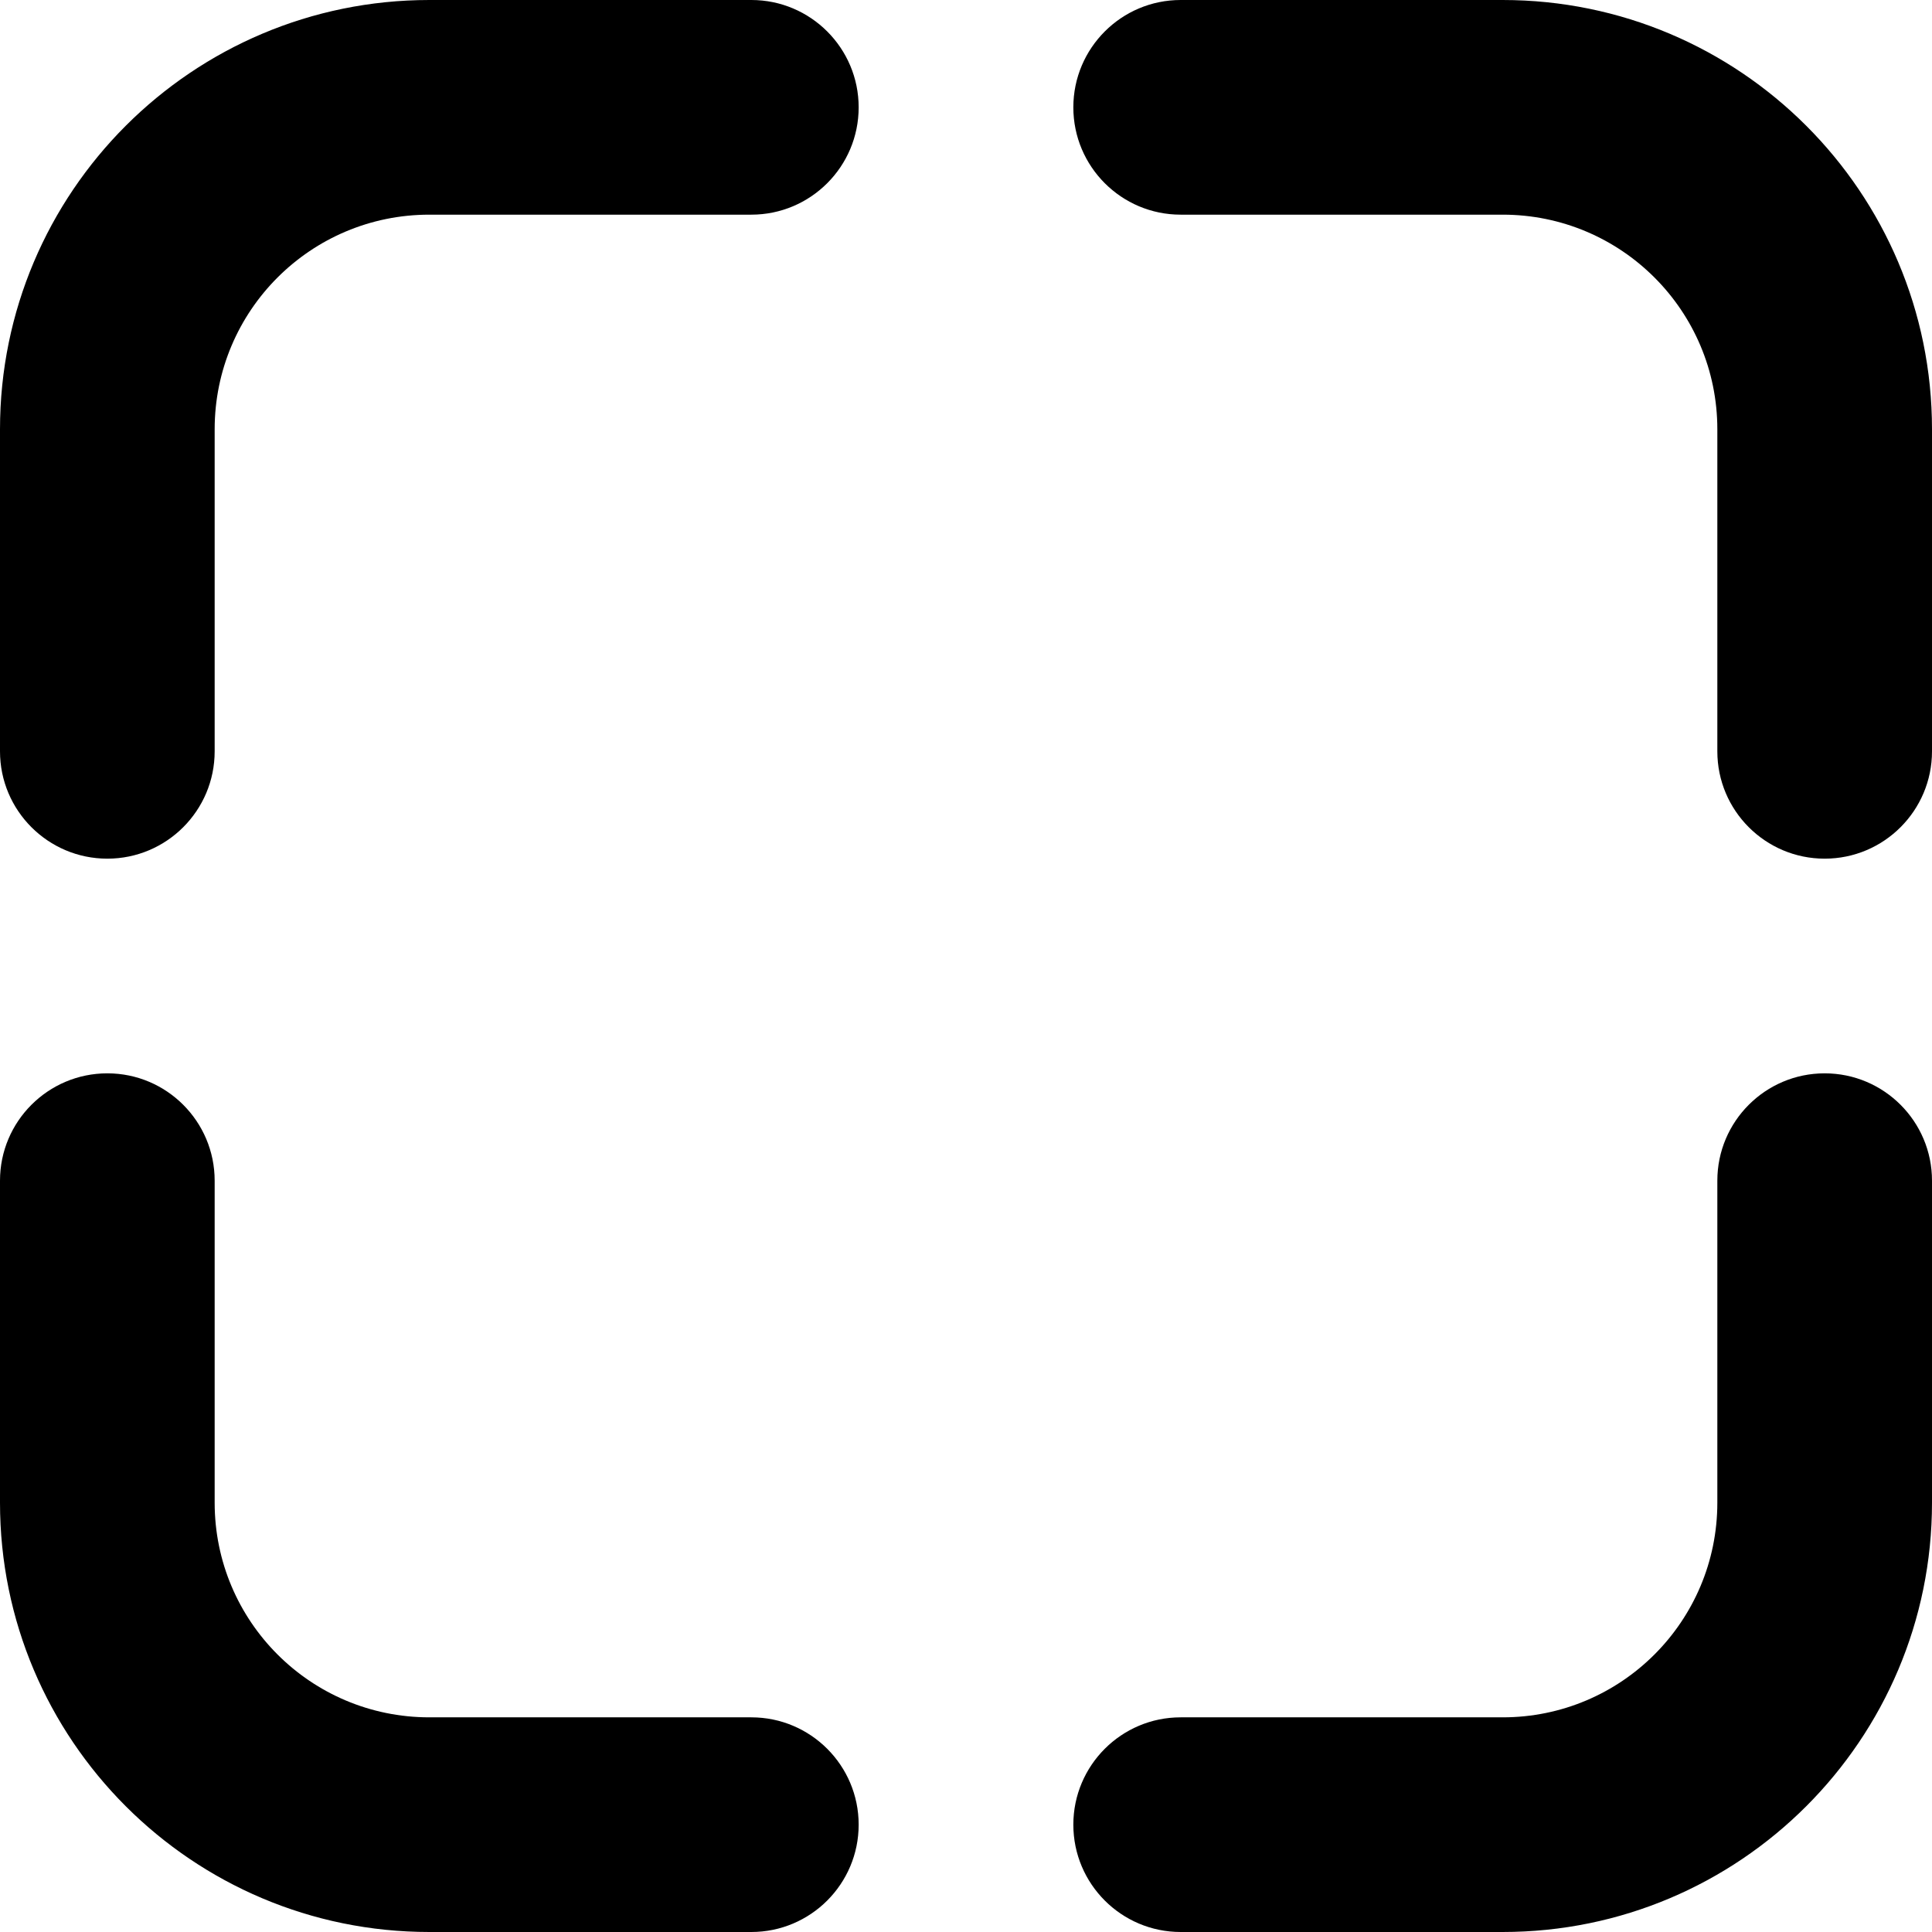 <svg
  viewBox="0 0 120 120"
  xmlns="http://www.w3.org/2000/svg"
>
  <path
    d="M26.667 0C11.94 0 0 11.94 0 26.667V46.667C0 50.347 2.987 53.333 6.667 53.333C10.347 53.333 13.333 50.347 13.333 46.667V26.667C13.333 19.3 19.3 13.333 26.667 13.333H46.667C50.347 13.333 53.333 10.347 53.333 6.667C53.333 2.987 50.347 0 46.667 0H26.667ZM73.333 0C69.653 0 66.667 2.987 66.667 6.667C66.667 10.347 69.653 13.333 73.333 13.333H93.333C100.7 13.333 106.667 19.3 106.667 26.667V46.667C106.667 50.347 109.653 53.333 113.333 53.333C117.013 53.333 120 50.347 120 46.667V26.667C120 11.94 108.06 0 93.333 0H73.333ZM6.667 66.667C2.987 66.667 0 69.653 0 73.333V93.333C0 108.06 11.94 120 26.667 120H46.667C50.347 120 53.333 117.013 53.333 113.333C53.333 109.653 50.347 106.667 46.667 106.667H26.667C19.3 106.667 13.333 100.7 13.333 93.333V73.333C13.333 69.653 10.347 66.667 6.667 66.667ZM113.333 66.667C109.653 66.667 106.667 69.653 106.667 73.333V93.333C106.667 100.7 100.7 106.667 93.333 106.667H73.333C69.653 106.667 66.667 109.653 66.667 113.333C66.667 117.013 69.653 120 73.333 120H93.333C108.06 120 120 108.06 120 93.333V73.333C120 69.653 117.013 66.667 113.333 66.667Z"
  />
</svg>
